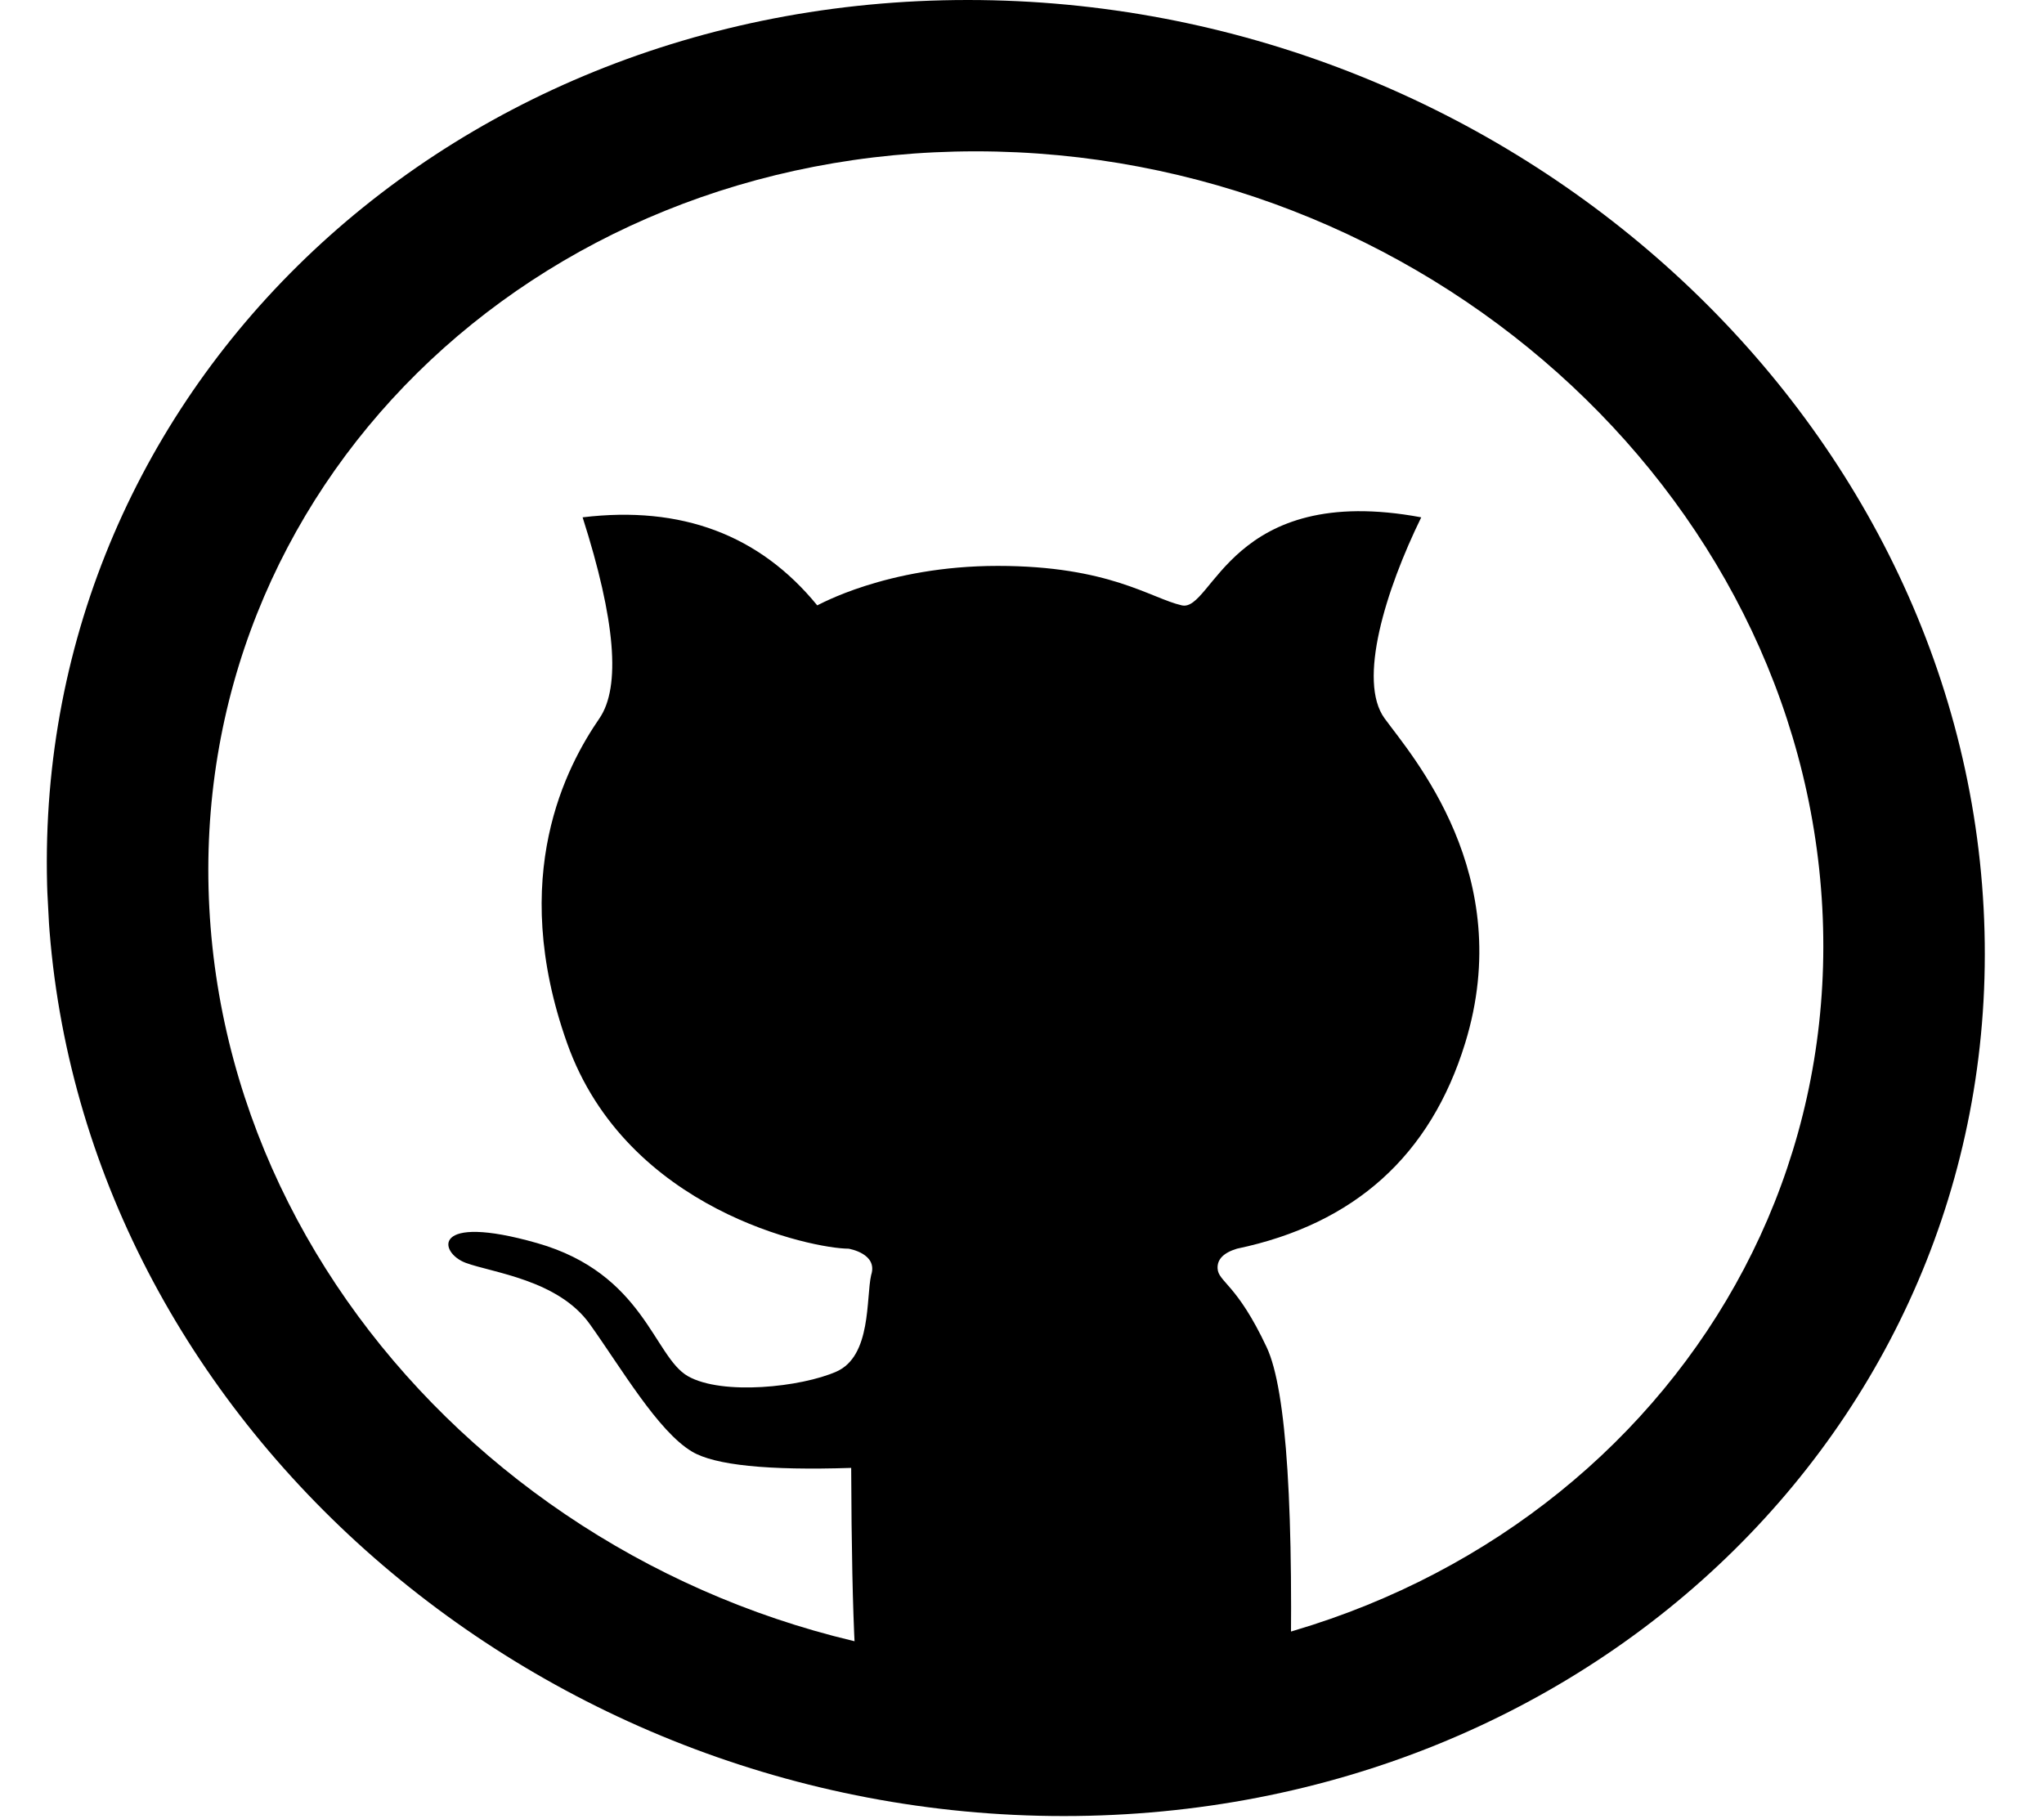 <svg width="109" height="97" viewBox="0 0 109 97" fill="none" xmlns="http://www.w3.org/2000/svg">
<g clip-path="url(#clip0_564_16)">
<path fill-rule="evenodd" clip-rule="evenodd" d="M52.036 8.071C28.284 8.071 9.984 26.139 11.163 48.426C12.341 70.714 32.552 88.781 56.305 88.781C80.057 88.781 98.357 70.714 97.178 48.426C95.999 26.139 75.788 8.071 52.036 8.071ZM2.561 48.426C1.147 21.681 23.106 0 51.609 0C80.112 0 104.365 21.681 105.779 48.426C107.194 75.171 85.234 96.853 56.731 96.853C28.229 96.853 3.976 75.171 2.561 48.426Z" fill="black"/>
<path fill-rule="evenodd" clip-rule="evenodd" d="M46.103 91.751C45.66 91.247 45.422 86.758 45.391 78.285C40.943 78.43 38.113 78.14 36.9 77.415C35.081 76.328 33.14 72.976 31.45 70.614C29.76 68.251 26.267 67.878 24.837 67.35C23.406 66.821 22.94 64.669 28.646 66.297C34.351 67.925 34.86 72.359 36.687 73.395C38.515 74.432 42.729 73.978 44.606 73.148C46.483 72.317 46.178 69.225 46.456 68C46.828 66.857 45.289 66.603 45.255 66.594C43.379 66.594 33.421 64.583 30.241 55.631C27.061 46.679 30.238 40.828 31.965 38.312C33.116 36.636 32.817 33.062 31.069 27.59C36.333 26.955 40.504 28.52 43.581 32.285C43.585 32.306 47.244 30.18 53.205 30.18C59.165 30.18 61.371 31.912 63.023 32.285C64.674 32.657 65.611 25.695 75.79 27.59C73.891 31.471 72.385 36.32 73.835 38.312C75.286 40.305 80.9 46.64 78.132 55.631C76.288 61.625 72.232 65.279 65.964 66.594C65.249 66.811 64.904 67.162 64.93 67.647C64.968 68.373 65.955 68.453 67.55 71.856C68.614 74.125 69.025 80.606 68.783 91.298C66.764 91.786 65.19 92.114 64.062 92.282C62.062 92.579 59.882 92.746 57.736 92.81C55.589 92.875 54.841 92.867 51.854 92.608C49.864 92.434 47.946 92.149 46.103 91.751Z" fill="black"/>
</g>
<defs>
<clipPath id="clip0_564_16">
<rect width="103.218" height="96.988" fill="white" transform="matrix(1 0 0.053 0.999 0 0)"/>
</clipPath>
</defs>
</svg>
